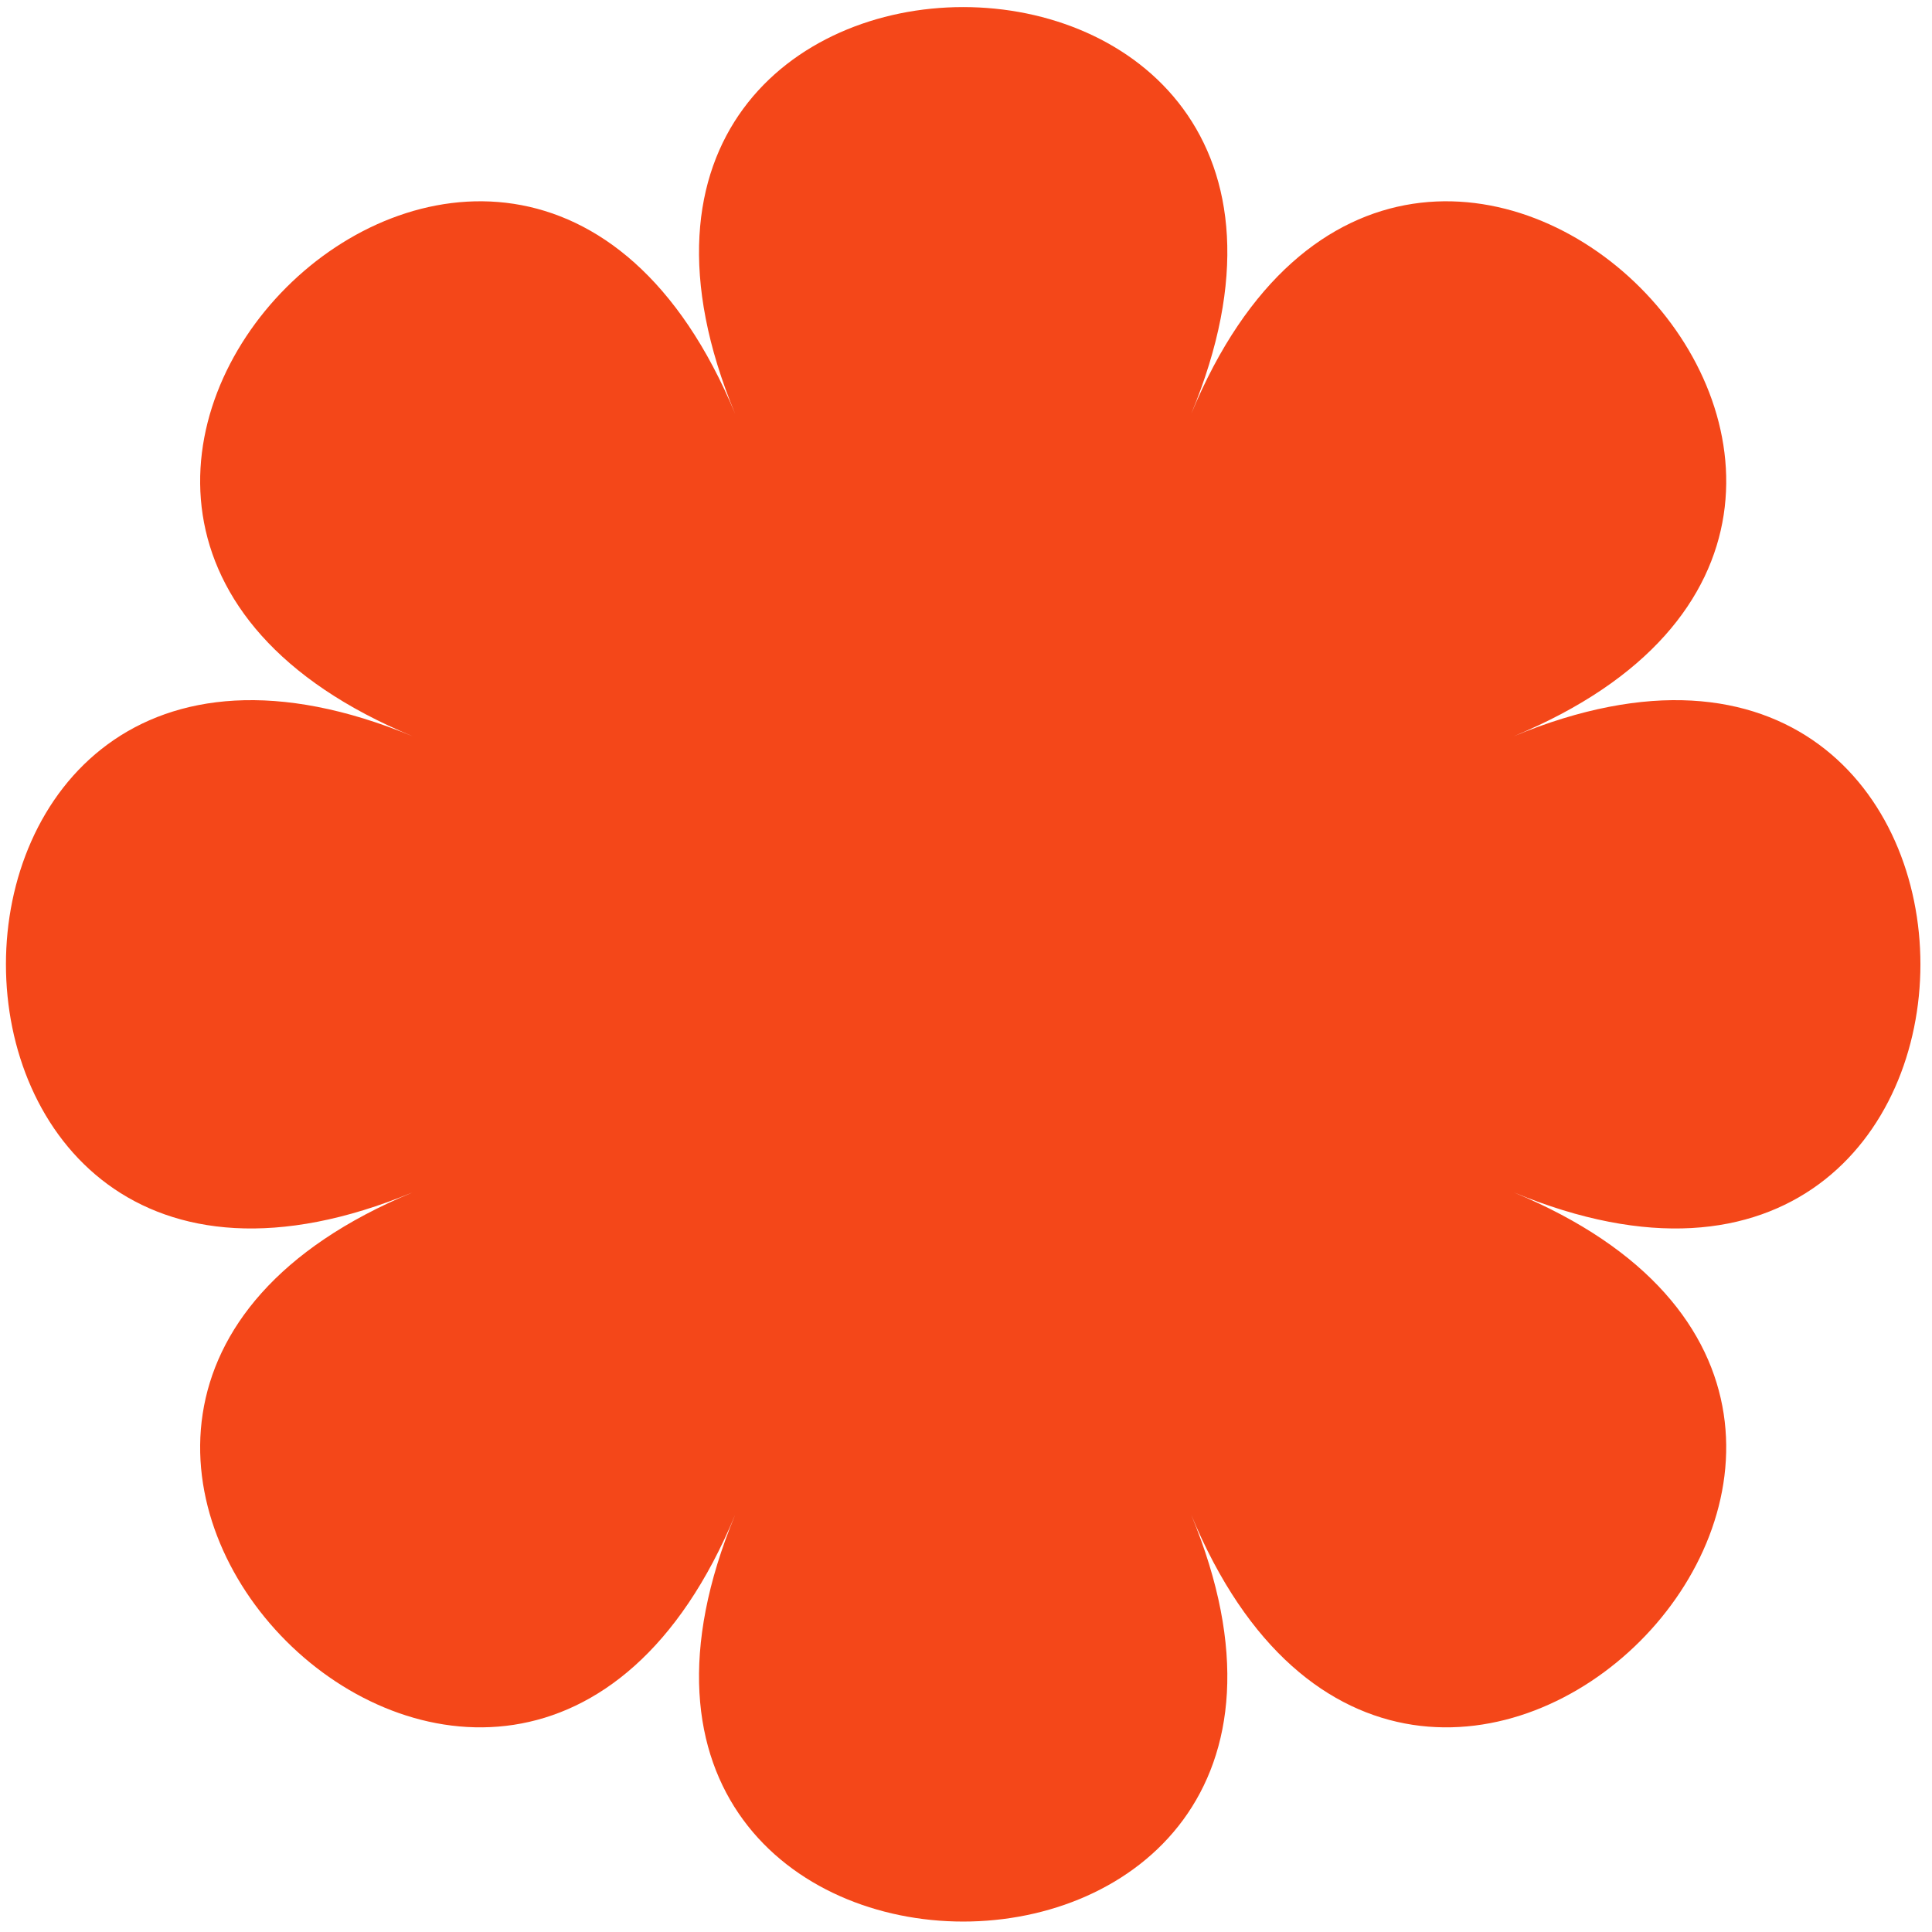 <svg width="161" height="161" viewBox="0 0 161 161" fill="none" xmlns="http://www.w3.org/2000/svg">
<path d="M99.269 34.485C117.986 -10.708 42.544 -10.708 61.261 34.485C42.544 -10.708 -10.803 42.639 34.39 61.356C-10.803 42.639 -10.803 118.081 34.39 99.364C-10.803 118.081 42.544 171.428 61.261 126.236C42.544 171.428 117.986 171.428 99.269 126.236C117.986 171.428 171.333 118.081 126.141 99.364C171.333 118.081 171.333 42.639 126.141 61.356C171.333 42.639 117.994 -10.708 99.269 34.485Z" fill="#F44719"/>
</svg>
